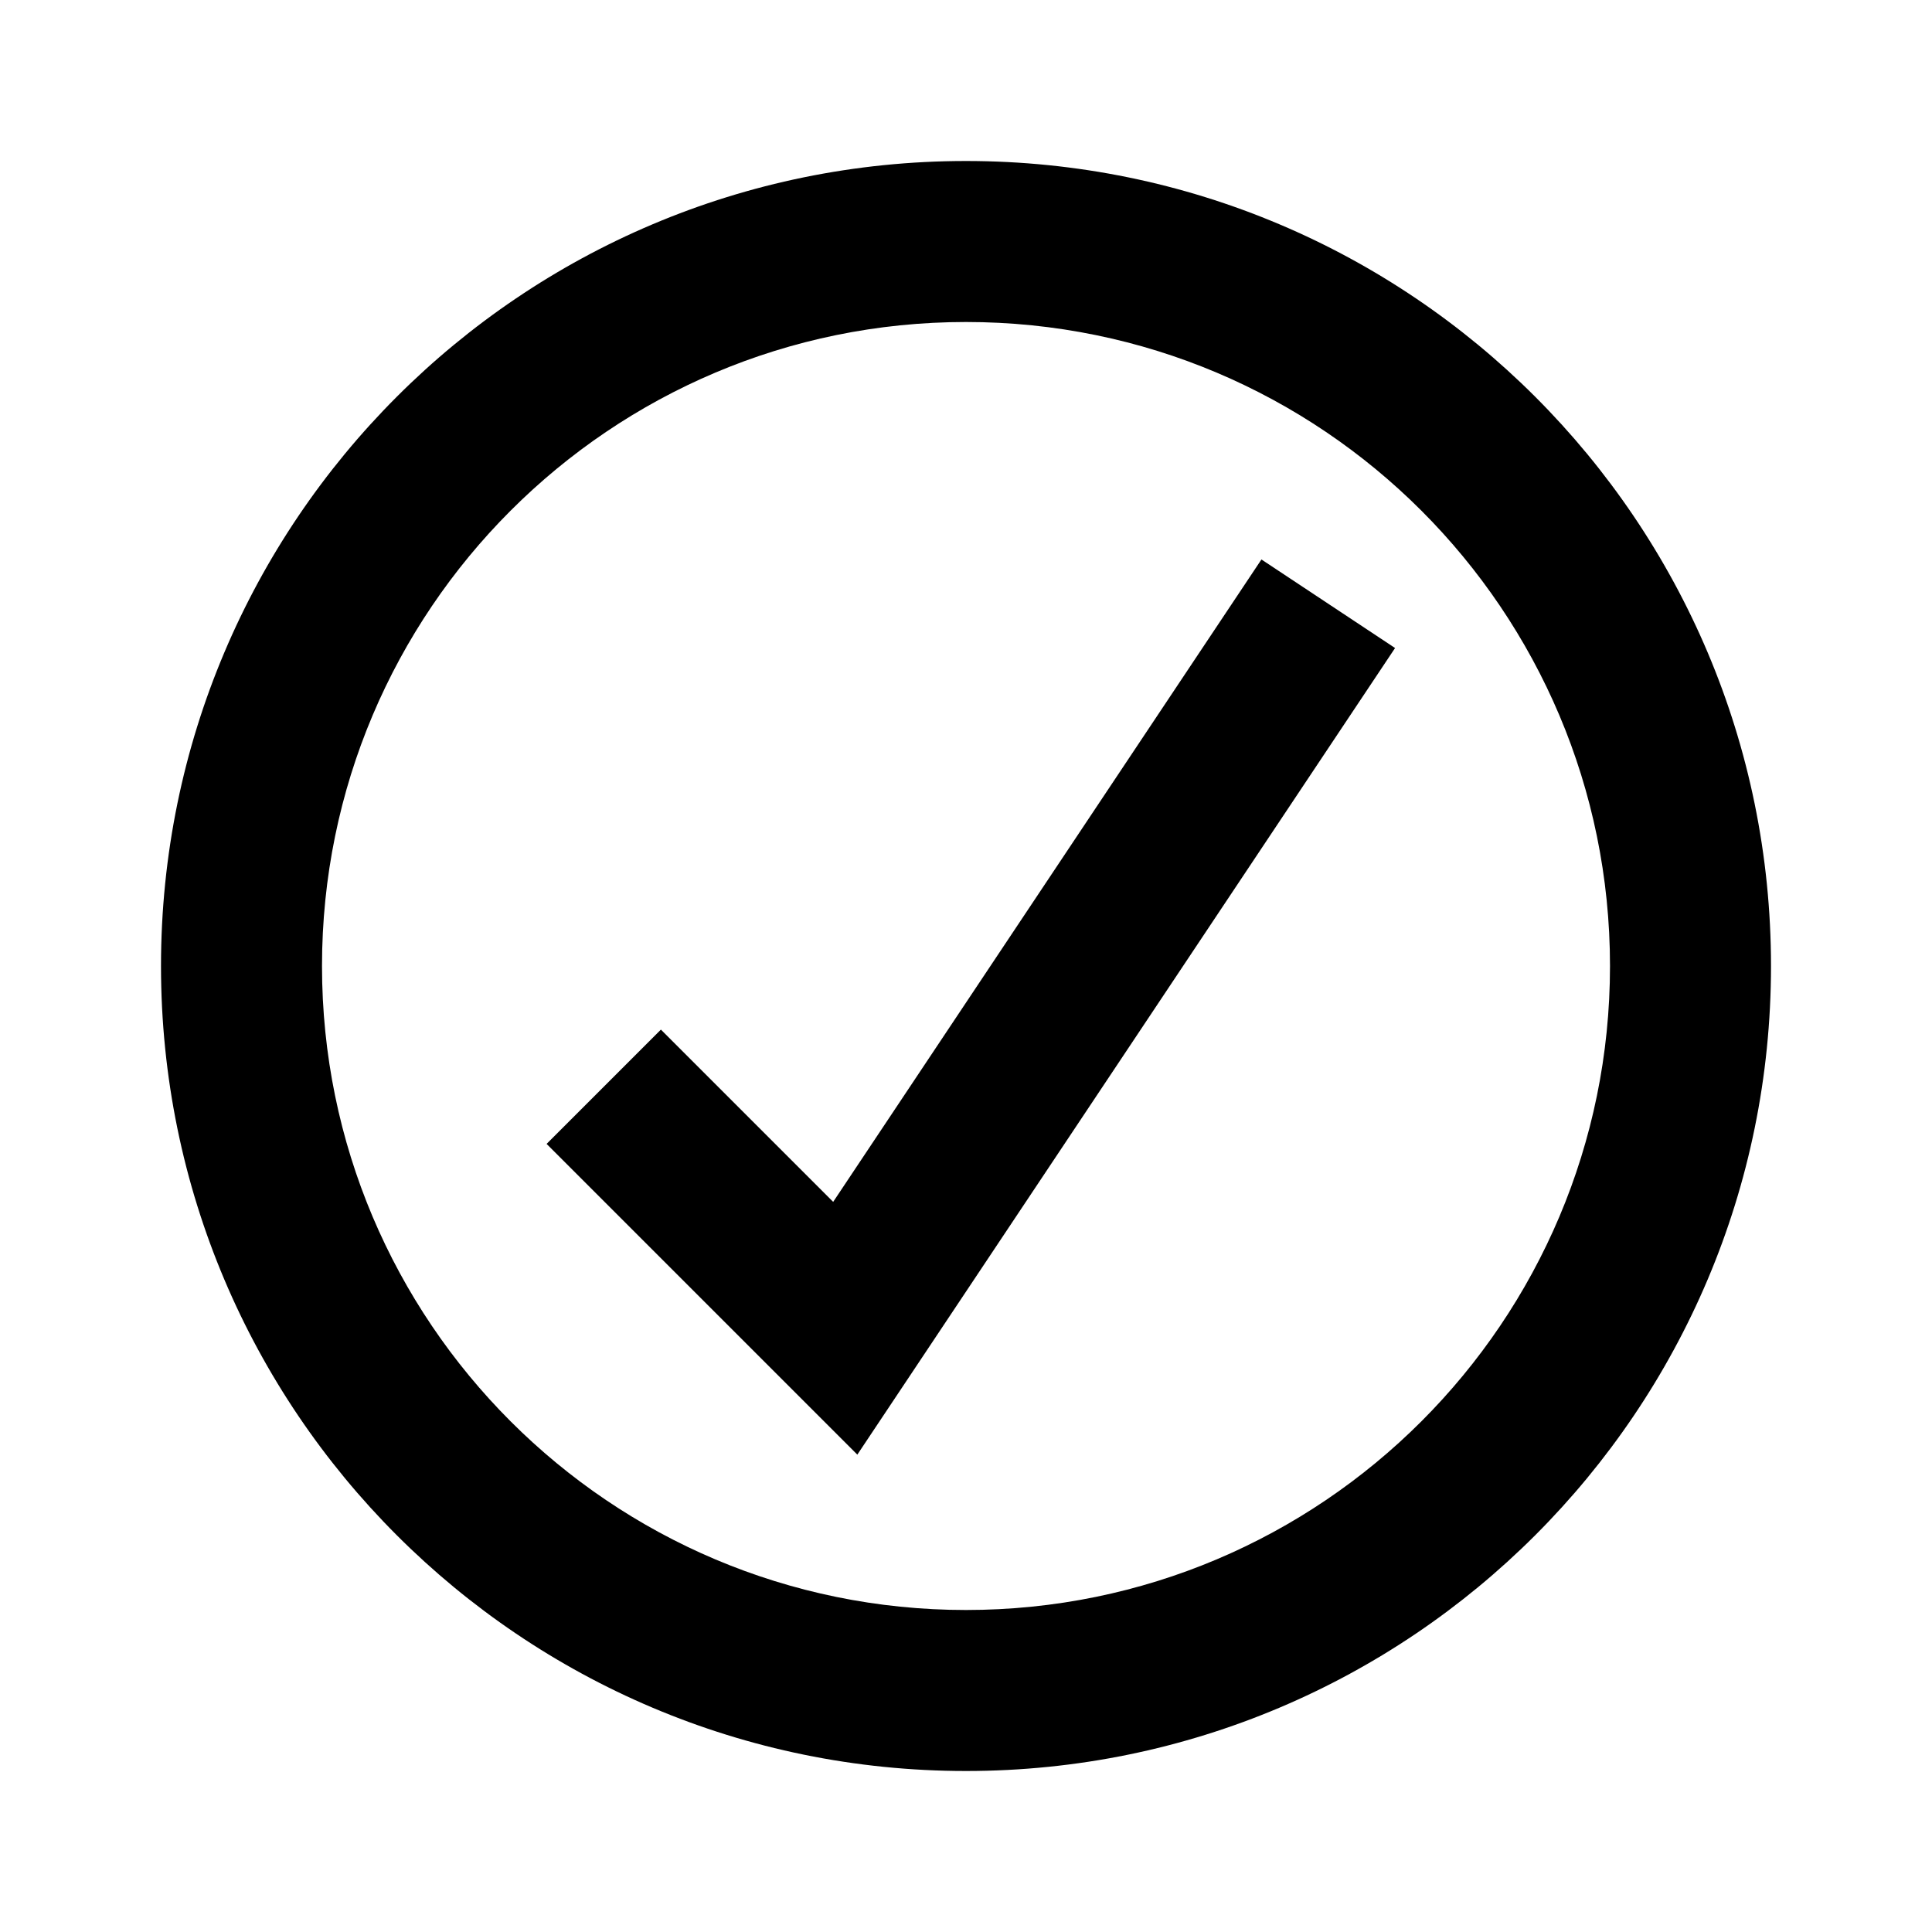 <!-- Generated by IcoMoon.io -->
<svg version="1.1" xmlns="http://www.w3.org/2000/svg" width="24" height="24" viewBox="0 0 24 24">
<title>confirm-bold</title>
<path d="M10.65 18.070l-3.86-3.86 1.42-1.42 2.14 2.14 5.32-7.98 1.66 1.1-6.68 10.020z"></path>
<path d="M12 22c-5.523 0-10-4.477-10-10s4.477-10 10-10c5.523 0 10 4.477 10 10v0c0 5.523-4.477 10-10 10v0zM12 4c-4.418 0-8 3.582-8 8s3.582 8 8 8c4.418 0 8-3.582 8-8v0c0-4.418-3.582-8-8-8v0z"></path>
</svg>
